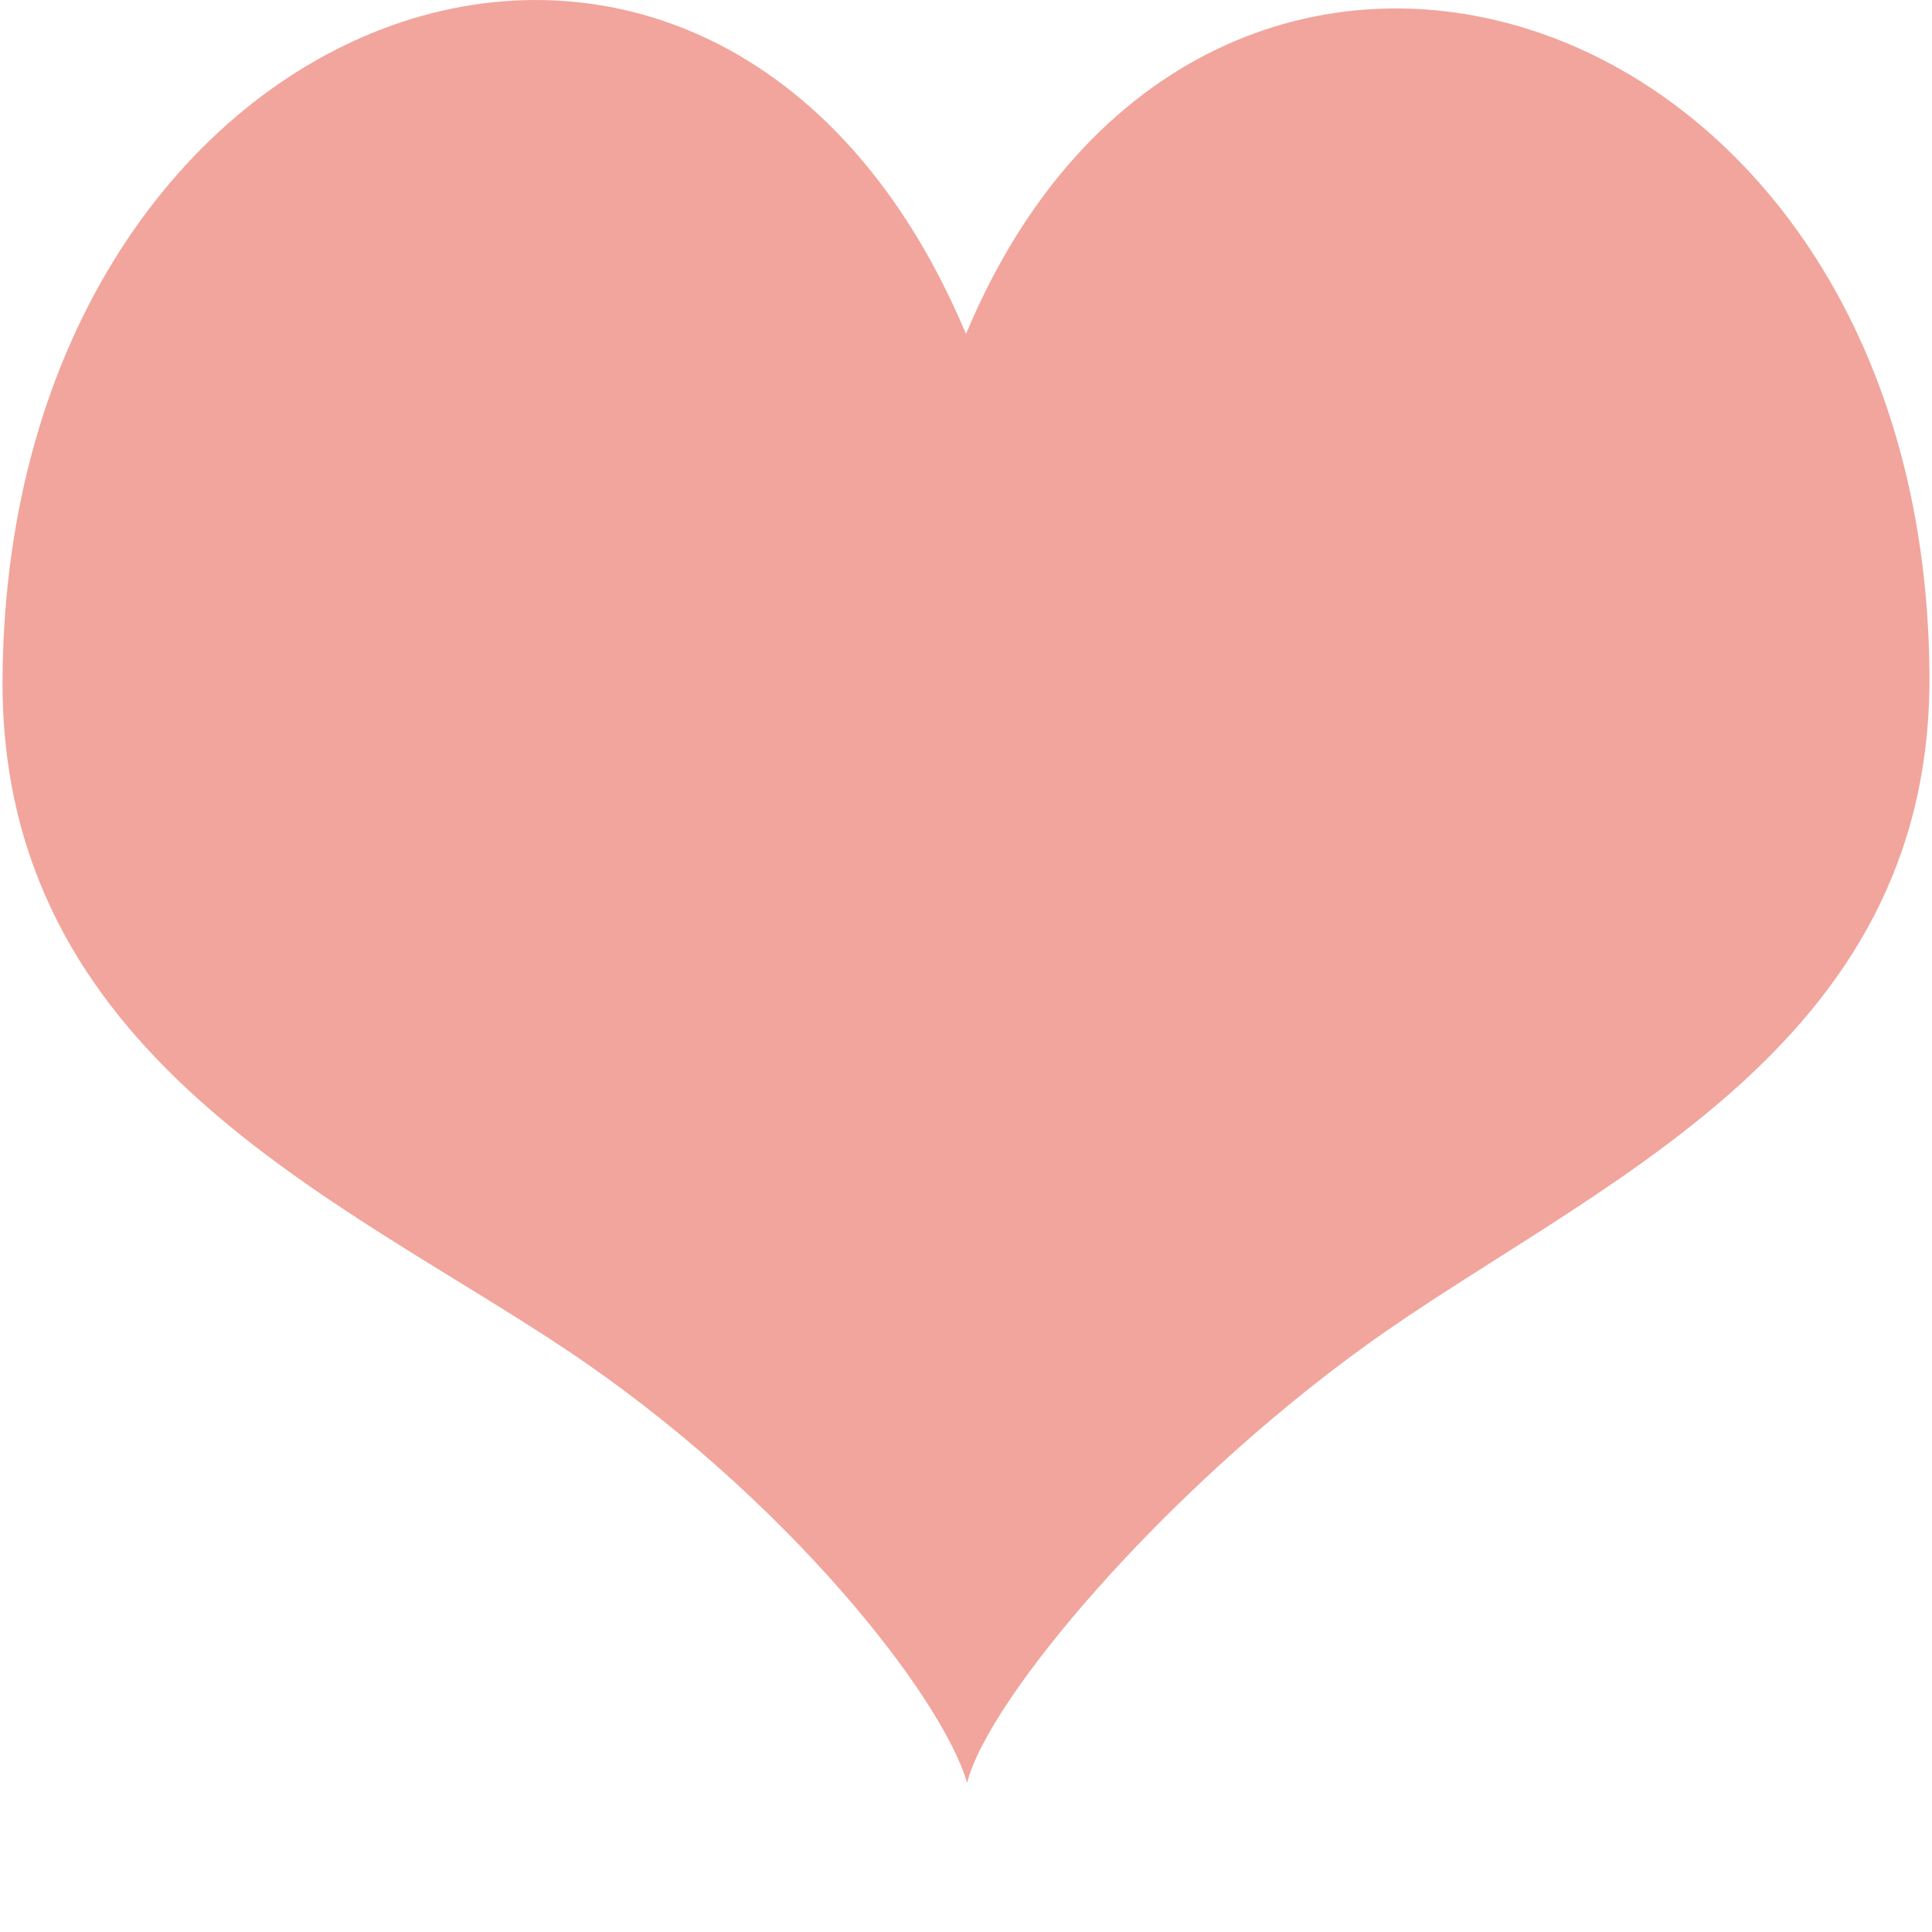 <?xml version="1.0" encoding="utf-8"?>
<!-- Generator: Adobe Illustrator 17.0.0, SVG Export Plug-In . SVG Version: 6.00 Build 0)  -->
<!DOCTYPE svg PUBLIC "-//W3C//DTD SVG 1.1//EN" "http://www.w3.org/Graphics/SVG/1.1/DTD/svg11.dtd">
<svg version="1.1" id="Layer_1" xmlns:x="http://ns.adobe.com/Extensibility/1.0/" xmlns:i="http://ns.adobe.com/AdobeIllustrator/10.0/" xmlns:graph="http://ns.adobe.com/Graphs/1.0/"
	 xmlns="http://www.w3.org/2000/svg" xmlns:xlink="http://www.w3.org/1999/xlink" xmlns:a="http://ns.adobe.com/AdobeSVGViewerExtensions/3.0/"
	 x="0px" y="0px" width="16px" height="16px" viewBox="0 0 16 16" enable-background="new 0 0 16 16" xml:space="preserve">
<path opacity="0.5" fill-rule="evenodd" clip-rule="evenodd" fill="#E54C3B" d="M8,2.766C5.935-2.152,0.06-0.087,0.021,5.621
	C0,8.755,2.817,9.927,4.693,11.18c1.819,1.215,3.113,2.878,3.316,3.585c0.174-0.693,1.615-2.403,3.299-3.62
	c1.841-1.33,4.693-2.425,4.671-5.56C15.94-0.135,9.97-1.956,8,2.766z"/>
</svg>
